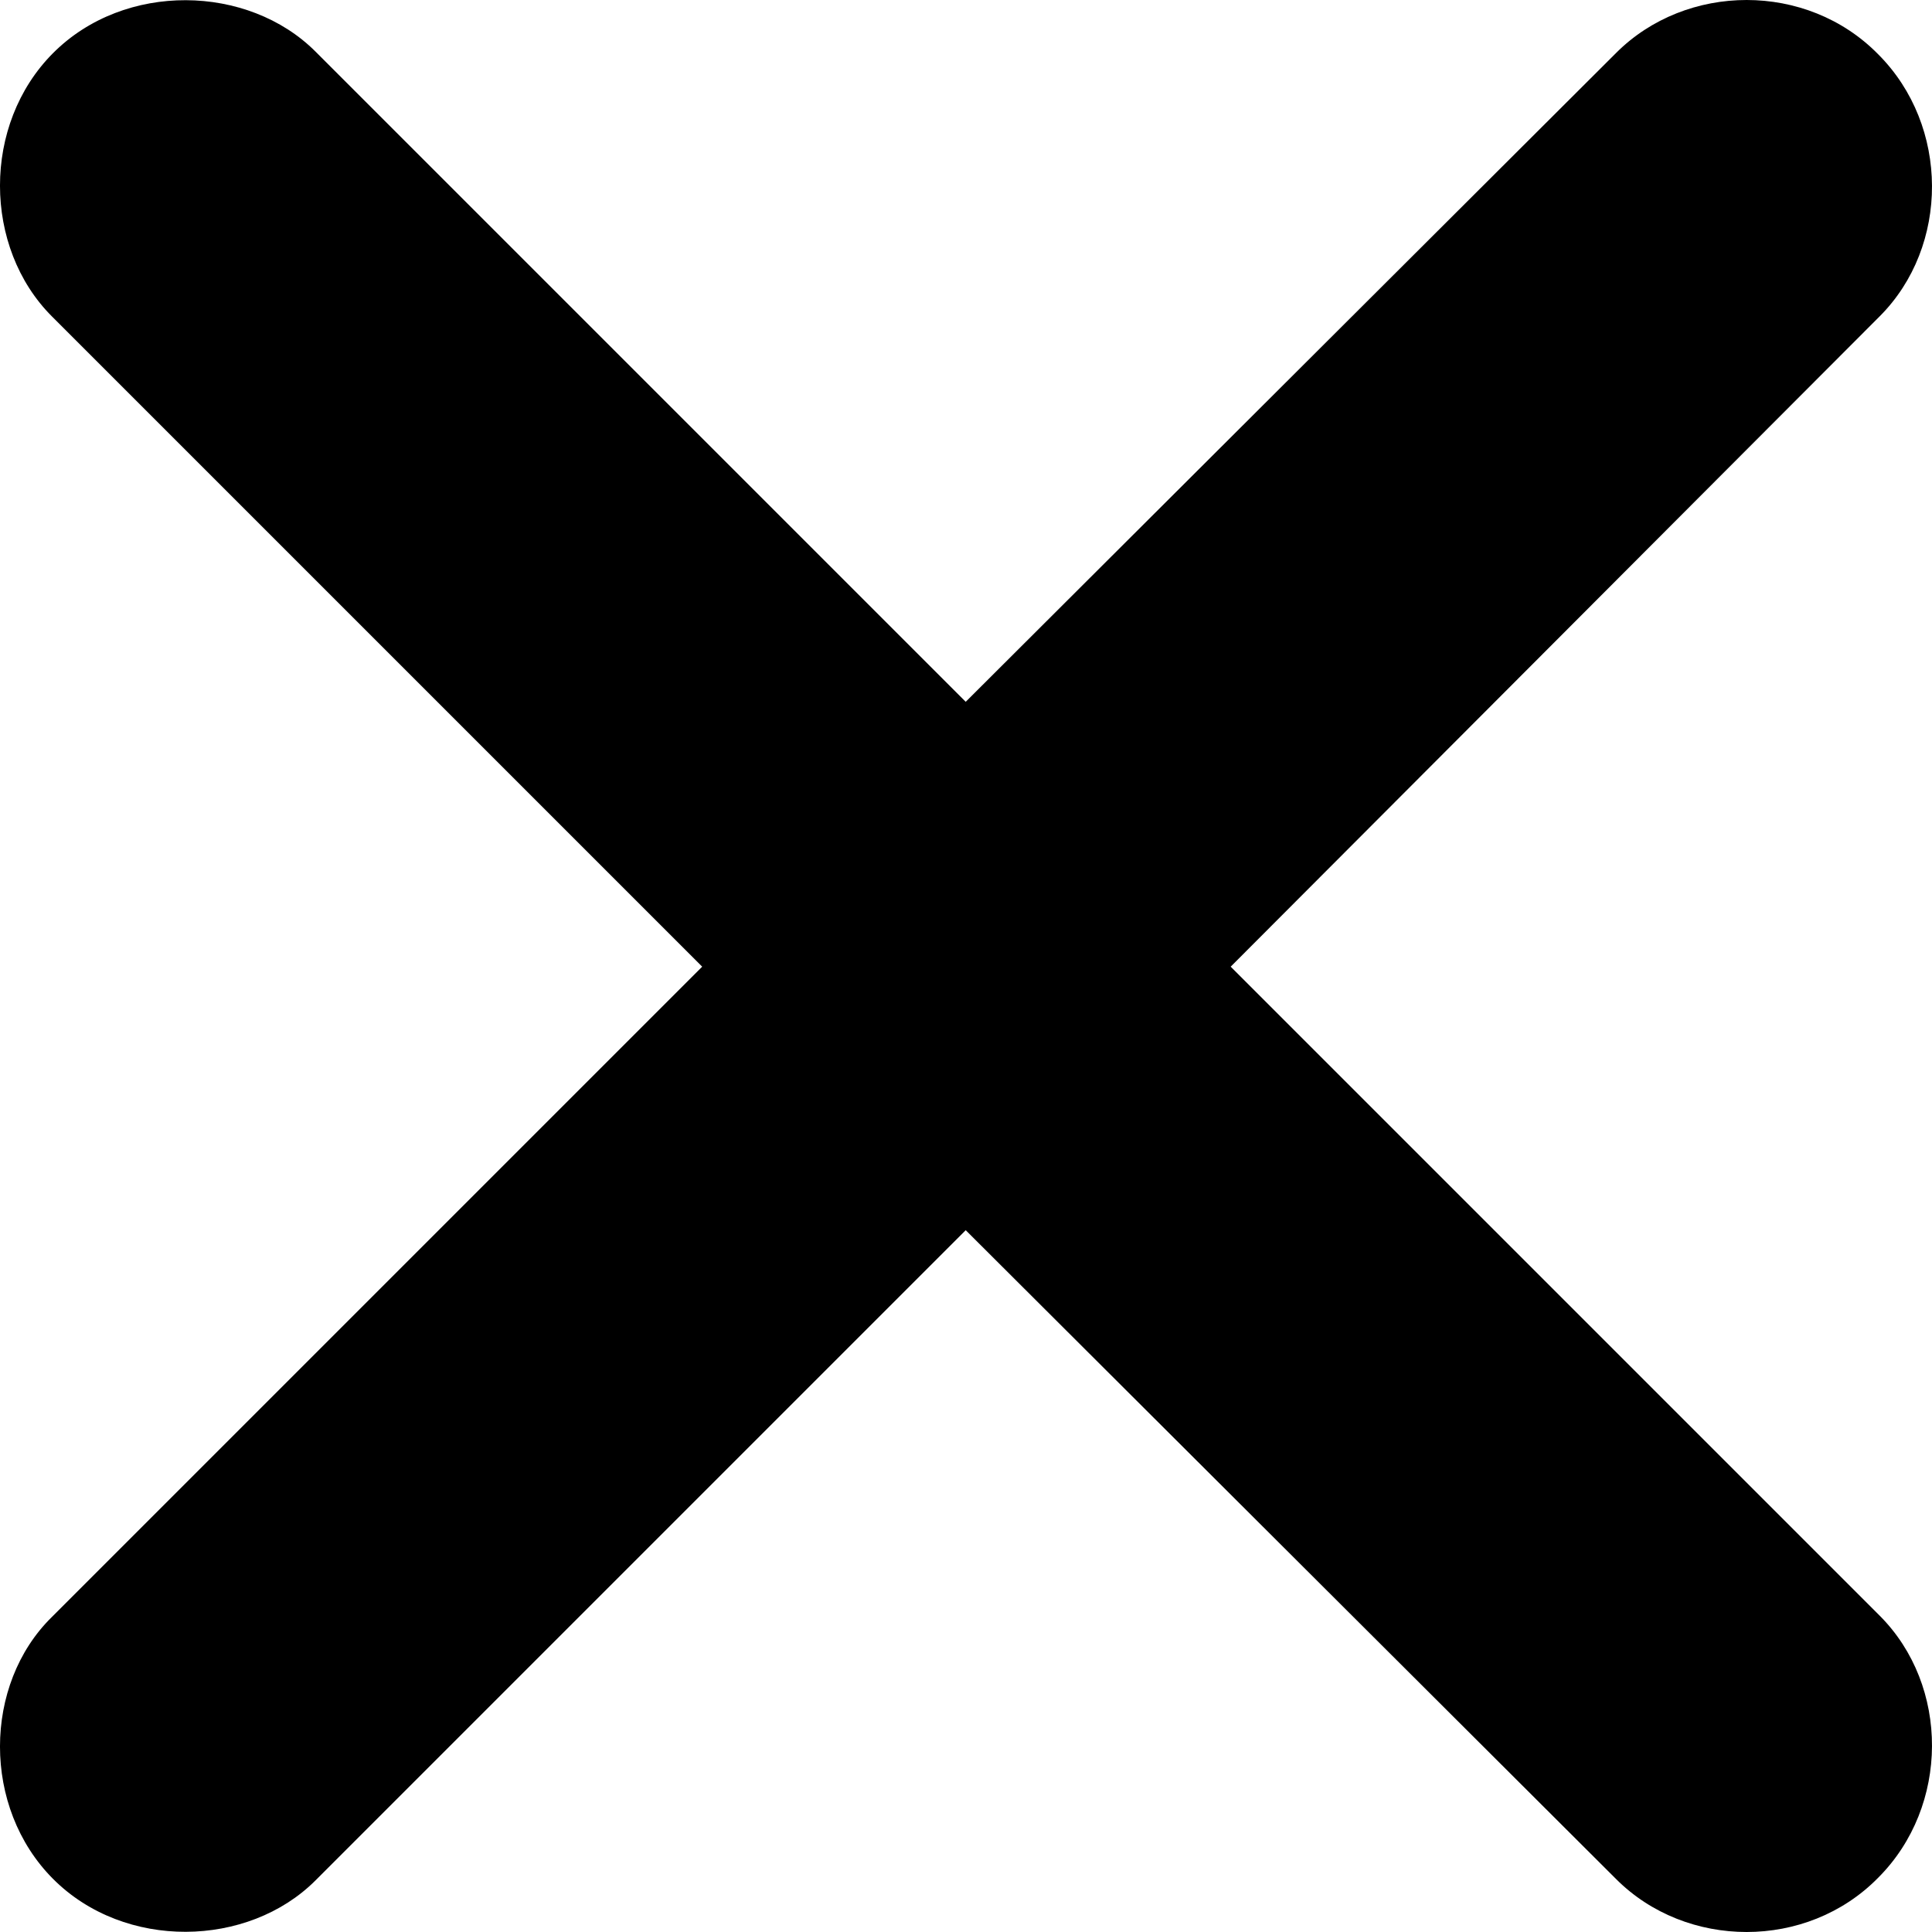 <svg width="20" height="20" viewBox="0 0 20 20" fill="none" xmlns="http://www.w3.org/2000/svg">
<path d="M0.537 16.739C-0.174 17.436 -0.189 18.712 0.551 19.452C1.291 20.192 2.568 20.163 3.265 19.467L9.997 12.735L16.73 19.452C17.455 20.178 18.703 20.192 19.443 19.438C20.183 18.698 20.183 17.45 19.458 16.725L12.74 10.007L19.458 3.275C20.183 2.55 20.183 1.302 19.443 0.562C18.703 -0.192 17.455 -0.178 16.73 0.548L9.997 7.265L3.265 0.533C2.568 -0.163 1.291 -0.192 0.551 0.548C-0.189 1.288 -0.174 2.564 0.537 3.275L7.269 10.007L0.537 16.739Z" fill="black"/>
</svg>
